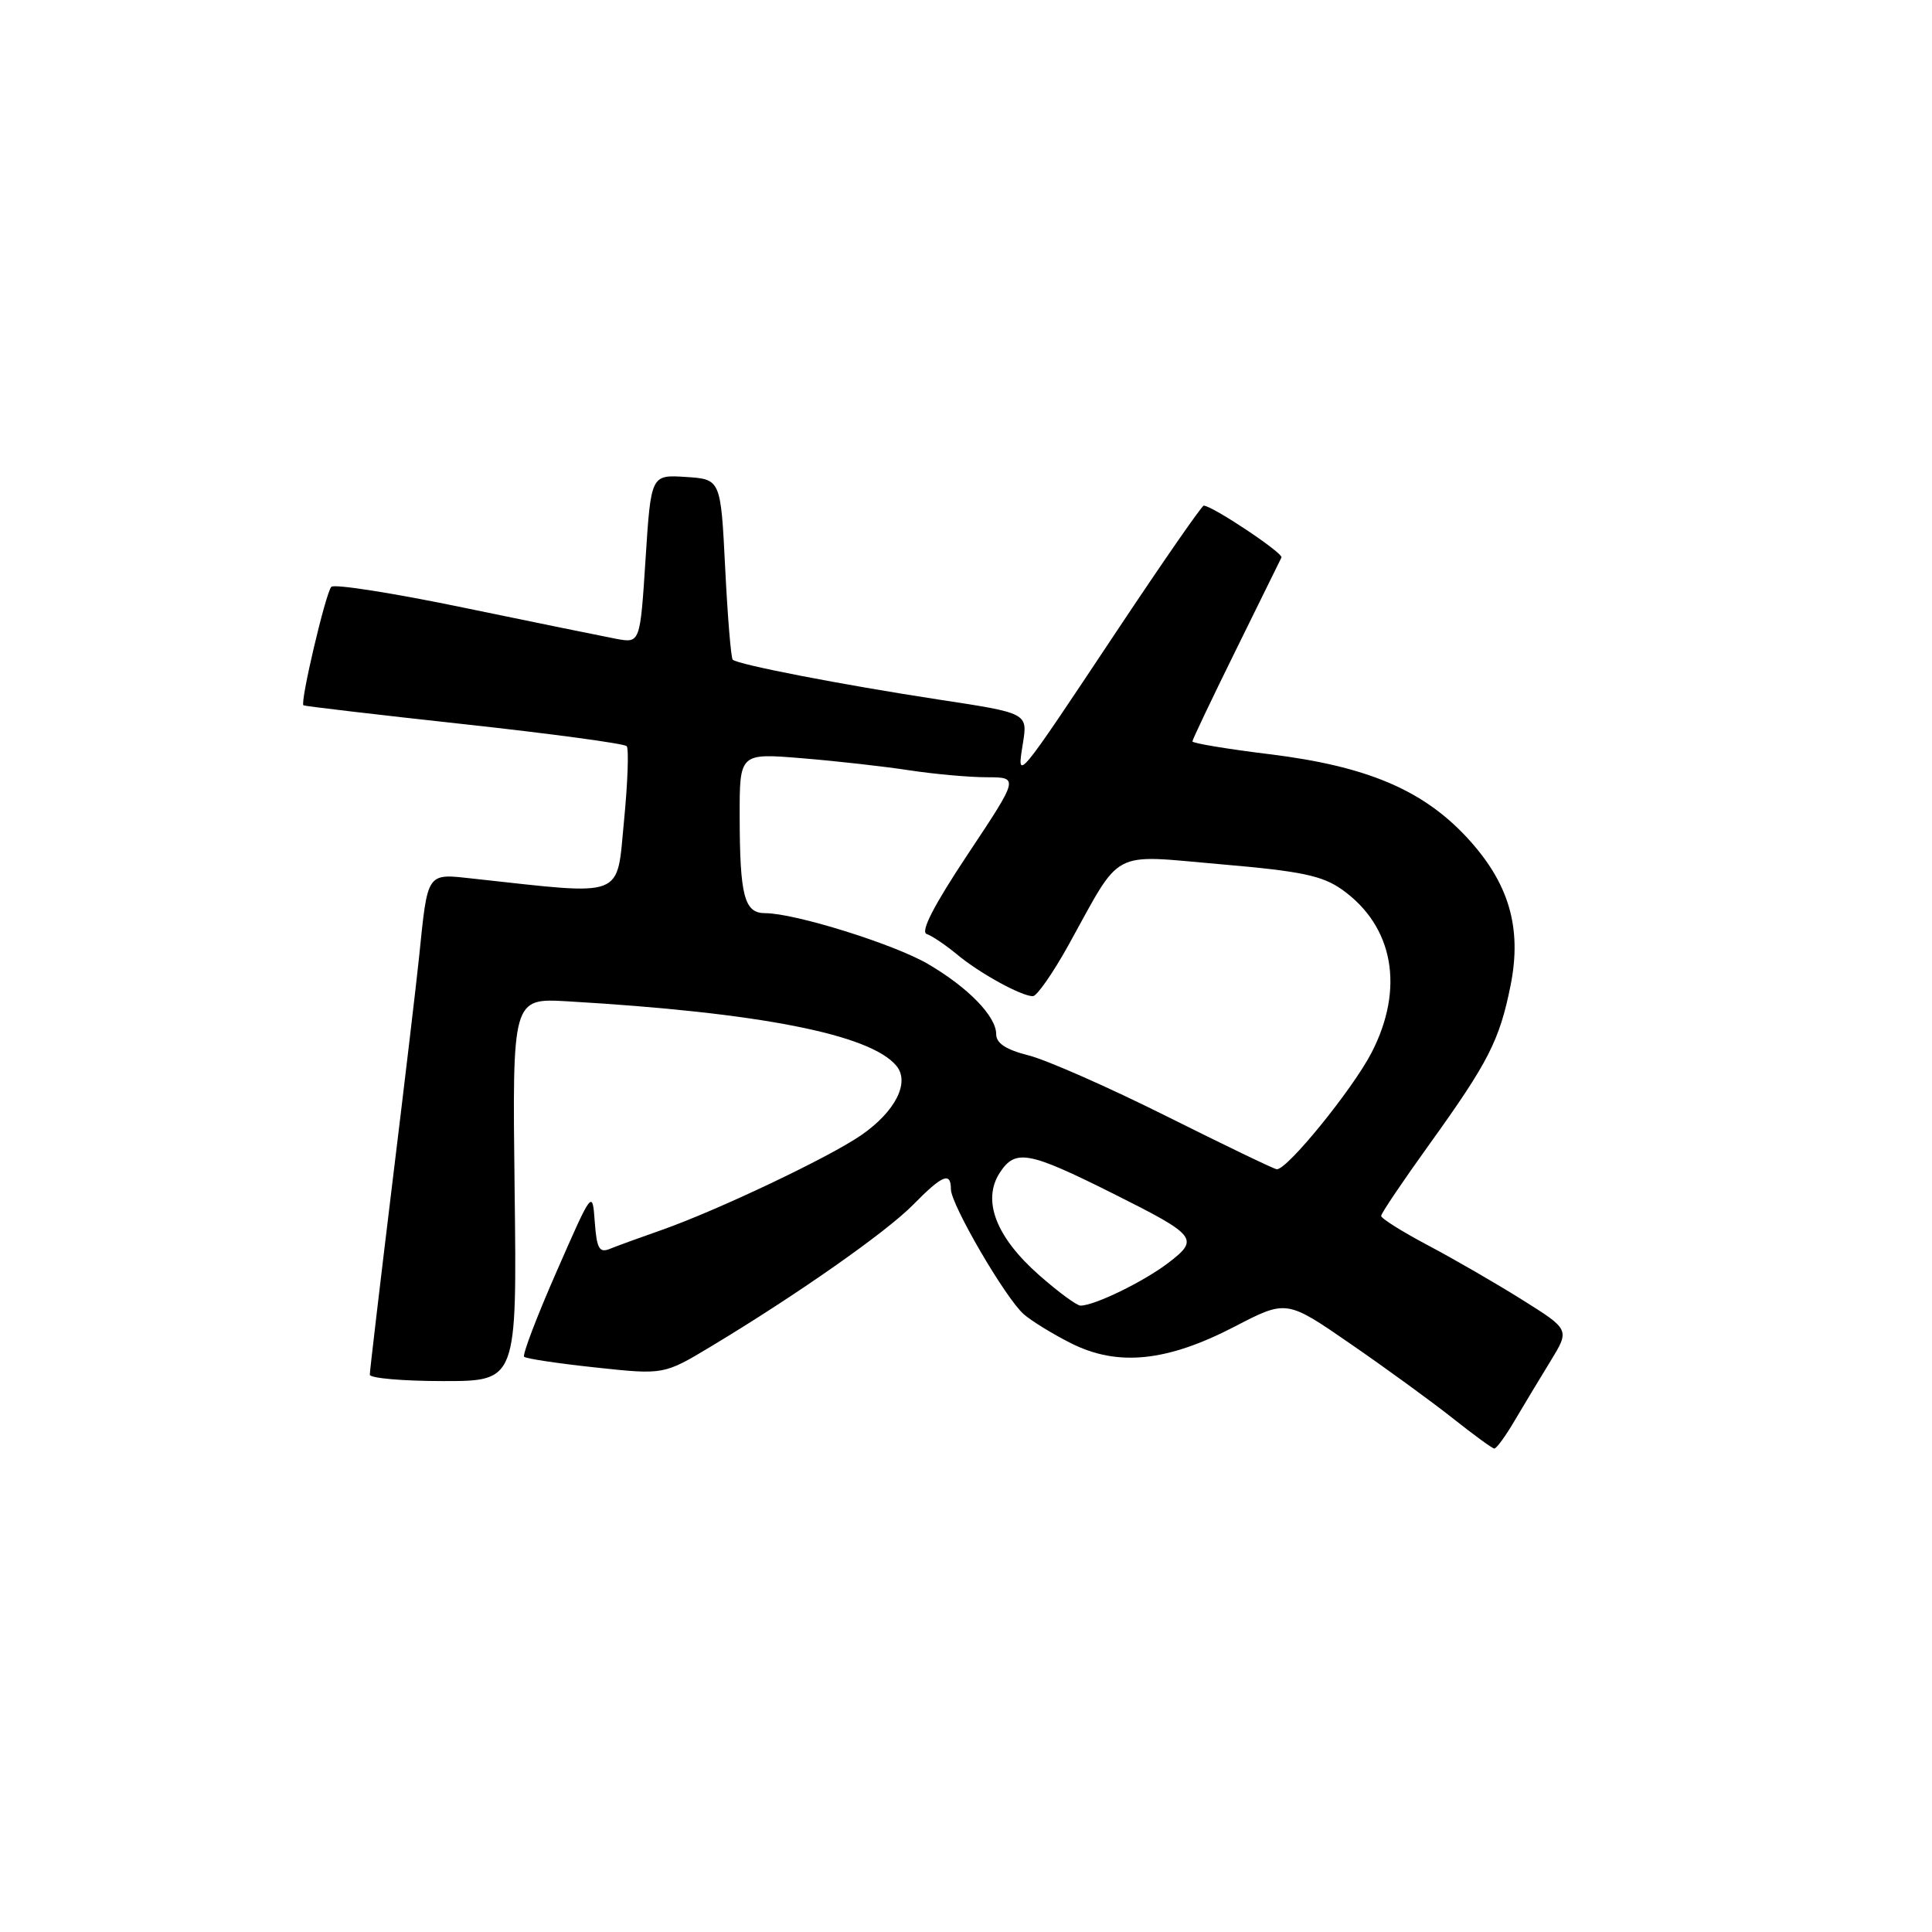 <?xml version="1.0" encoding="UTF-8" standalone="no"?>
<!DOCTYPE svg PUBLIC "-//W3C//DTD SVG 1.1//EN" "http://www.w3.org/Graphics/SVG/1.1/DTD/svg11.dtd" >
<svg xmlns="http://www.w3.org/2000/svg" xmlns:xlink="http://www.w3.org/1999/xlink" version="1.1" viewBox="0 0 256 256">
 <g >
 <path fill="currentColor"
d=" M 200.70 188.24 C 201.92 186.18 204.05 182.63 205.46 180.34 C 208.00 176.18 208.00 176.18 201.75 172.26 C 198.31 170.10 192.69 166.85 189.25 165.03 C 185.81 163.21 183.00 161.45 183.01 161.11 C 183.01 160.77 185.93 156.45 189.49 151.50 C 197.21 140.76 198.70 137.85 200.16 130.57 C 201.70 122.87 199.93 116.92 194.29 110.88 C 188.44 104.63 181.06 101.52 168.25 99.94 C 162.61 99.25 158.00 98.48 158.00 98.24 C 158.00 98.01 160.59 92.57 163.75 86.16 C 166.91 79.75 169.63 74.22 169.80 73.87 C 170.06 73.29 160.63 67.00 159.50 67.00 C 159.24 67.00 154.02 74.54 147.89 83.75 C 134.54 103.82 134.72 103.60 135.54 98.50 C 136.18 94.49 136.18 94.49 124.34 92.69 C 111.49 90.72 97.75 88.06 97.09 87.41 C 96.86 87.19 96.41 81.72 96.09 75.25 C 95.50 63.50 95.50 63.50 90.88 63.20 C 86.26 62.90 86.26 62.90 85.54 74.07 C 84.82 85.23 84.82 85.23 81.66 84.65 C 79.92 84.32 70.87 82.47 61.54 80.54 C 52.21 78.60 44.27 77.35 43.90 77.76 C 43.15 78.57 39.73 93.12 40.21 93.46 C 40.37 93.57 49.95 94.70 61.50 95.96 C 73.05 97.22 82.74 98.53 83.04 98.87 C 83.34 99.22 83.18 103.70 82.68 108.83 C 81.68 119.15 83.01 118.64 62.85 116.44 C 56.43 115.74 56.71 115.33 55.51 127.00 C 55.20 130.03 53.61 143.48 51.97 156.90 C 50.34 170.32 49.00 181.68 49.00 182.15 C 49.00 182.62 53.39 183.00 58.75 183.00 C 68.50 183.00 68.50 183.00 68.19 157.63 C 67.88 132.26 67.88 132.26 75.19 132.68 C 100.61 134.16 115.33 137.05 118.78 141.23 C 120.60 143.43 118.64 147.29 114.11 150.42 C 109.85 153.36 95.09 160.37 87.70 162.97 C 84.84 163.97 81.74 165.10 80.81 165.48 C 79.41 166.05 79.07 165.45 78.81 161.91 C 78.50 157.65 78.50 157.65 73.75 168.49 C 71.13 174.45 69.20 179.53 69.45 179.78 C 69.70 180.03 73.97 180.67 78.93 181.20 C 87.96 182.17 87.96 182.17 94.23 178.40 C 105.59 171.57 117.44 163.26 121.00 159.63 C 124.87 155.69 126.00 155.22 126.00 157.58 C 126.00 159.60 133.23 172.01 135.65 174.14 C 136.67 175.03 139.49 176.77 141.92 177.99 C 148.10 181.10 154.61 180.44 163.58 175.79 C 170.47 172.21 170.47 172.21 178.98 178.09 C 183.67 181.32 189.75 185.75 192.50 187.93 C 195.25 190.11 197.72 191.92 198.00 191.94 C 198.28 191.96 199.49 190.30 200.70 188.24 Z  M 137.71 168.98 C 131.96 163.92 130.09 159.04 132.49 155.37 C 134.55 152.23 136.27 152.54 147.50 158.16 C 158.61 163.72 158.96 164.17 154.79 167.35 C 151.52 169.84 145.03 173.00 143.17 173.00 C 142.68 173.00 140.22 171.19 137.71 168.98 Z  M 154.56 147.90 C 146.90 144.07 138.68 140.45 136.31 139.85 C 133.30 139.09 132.00 138.24 132.00 137.03 C 132.00 134.66 128.27 130.83 122.94 127.72 C 118.43 125.09 105.32 121.00 101.39 121.00 C 98.62 121.00 98.03 118.74 98.01 108.15 C 98.00 99.79 98.00 99.79 106.25 100.47 C 110.79 100.84 117.20 101.56 120.50 102.07 C 123.80 102.57 128.41 102.99 130.76 102.99 C 135.01 103.00 135.01 103.00 128.26 113.16 C 123.77 119.91 121.93 123.47 122.79 123.76 C 123.49 124.00 125.29 125.21 126.79 126.45 C 129.75 128.93 135.33 132.00 136.86 132.00 C 137.39 132.00 139.51 128.96 141.57 125.25 C 148.75 112.28 146.94 113.24 161.76 114.52 C 172.45 115.44 175.21 116.02 177.85 117.89 C 184.66 122.74 186.14 130.98 181.73 139.50 C 179.20 144.38 170.51 155.07 169.17 154.93 C 168.80 154.90 162.23 151.73 154.56 147.90 Z "/>
</g>
</svg>